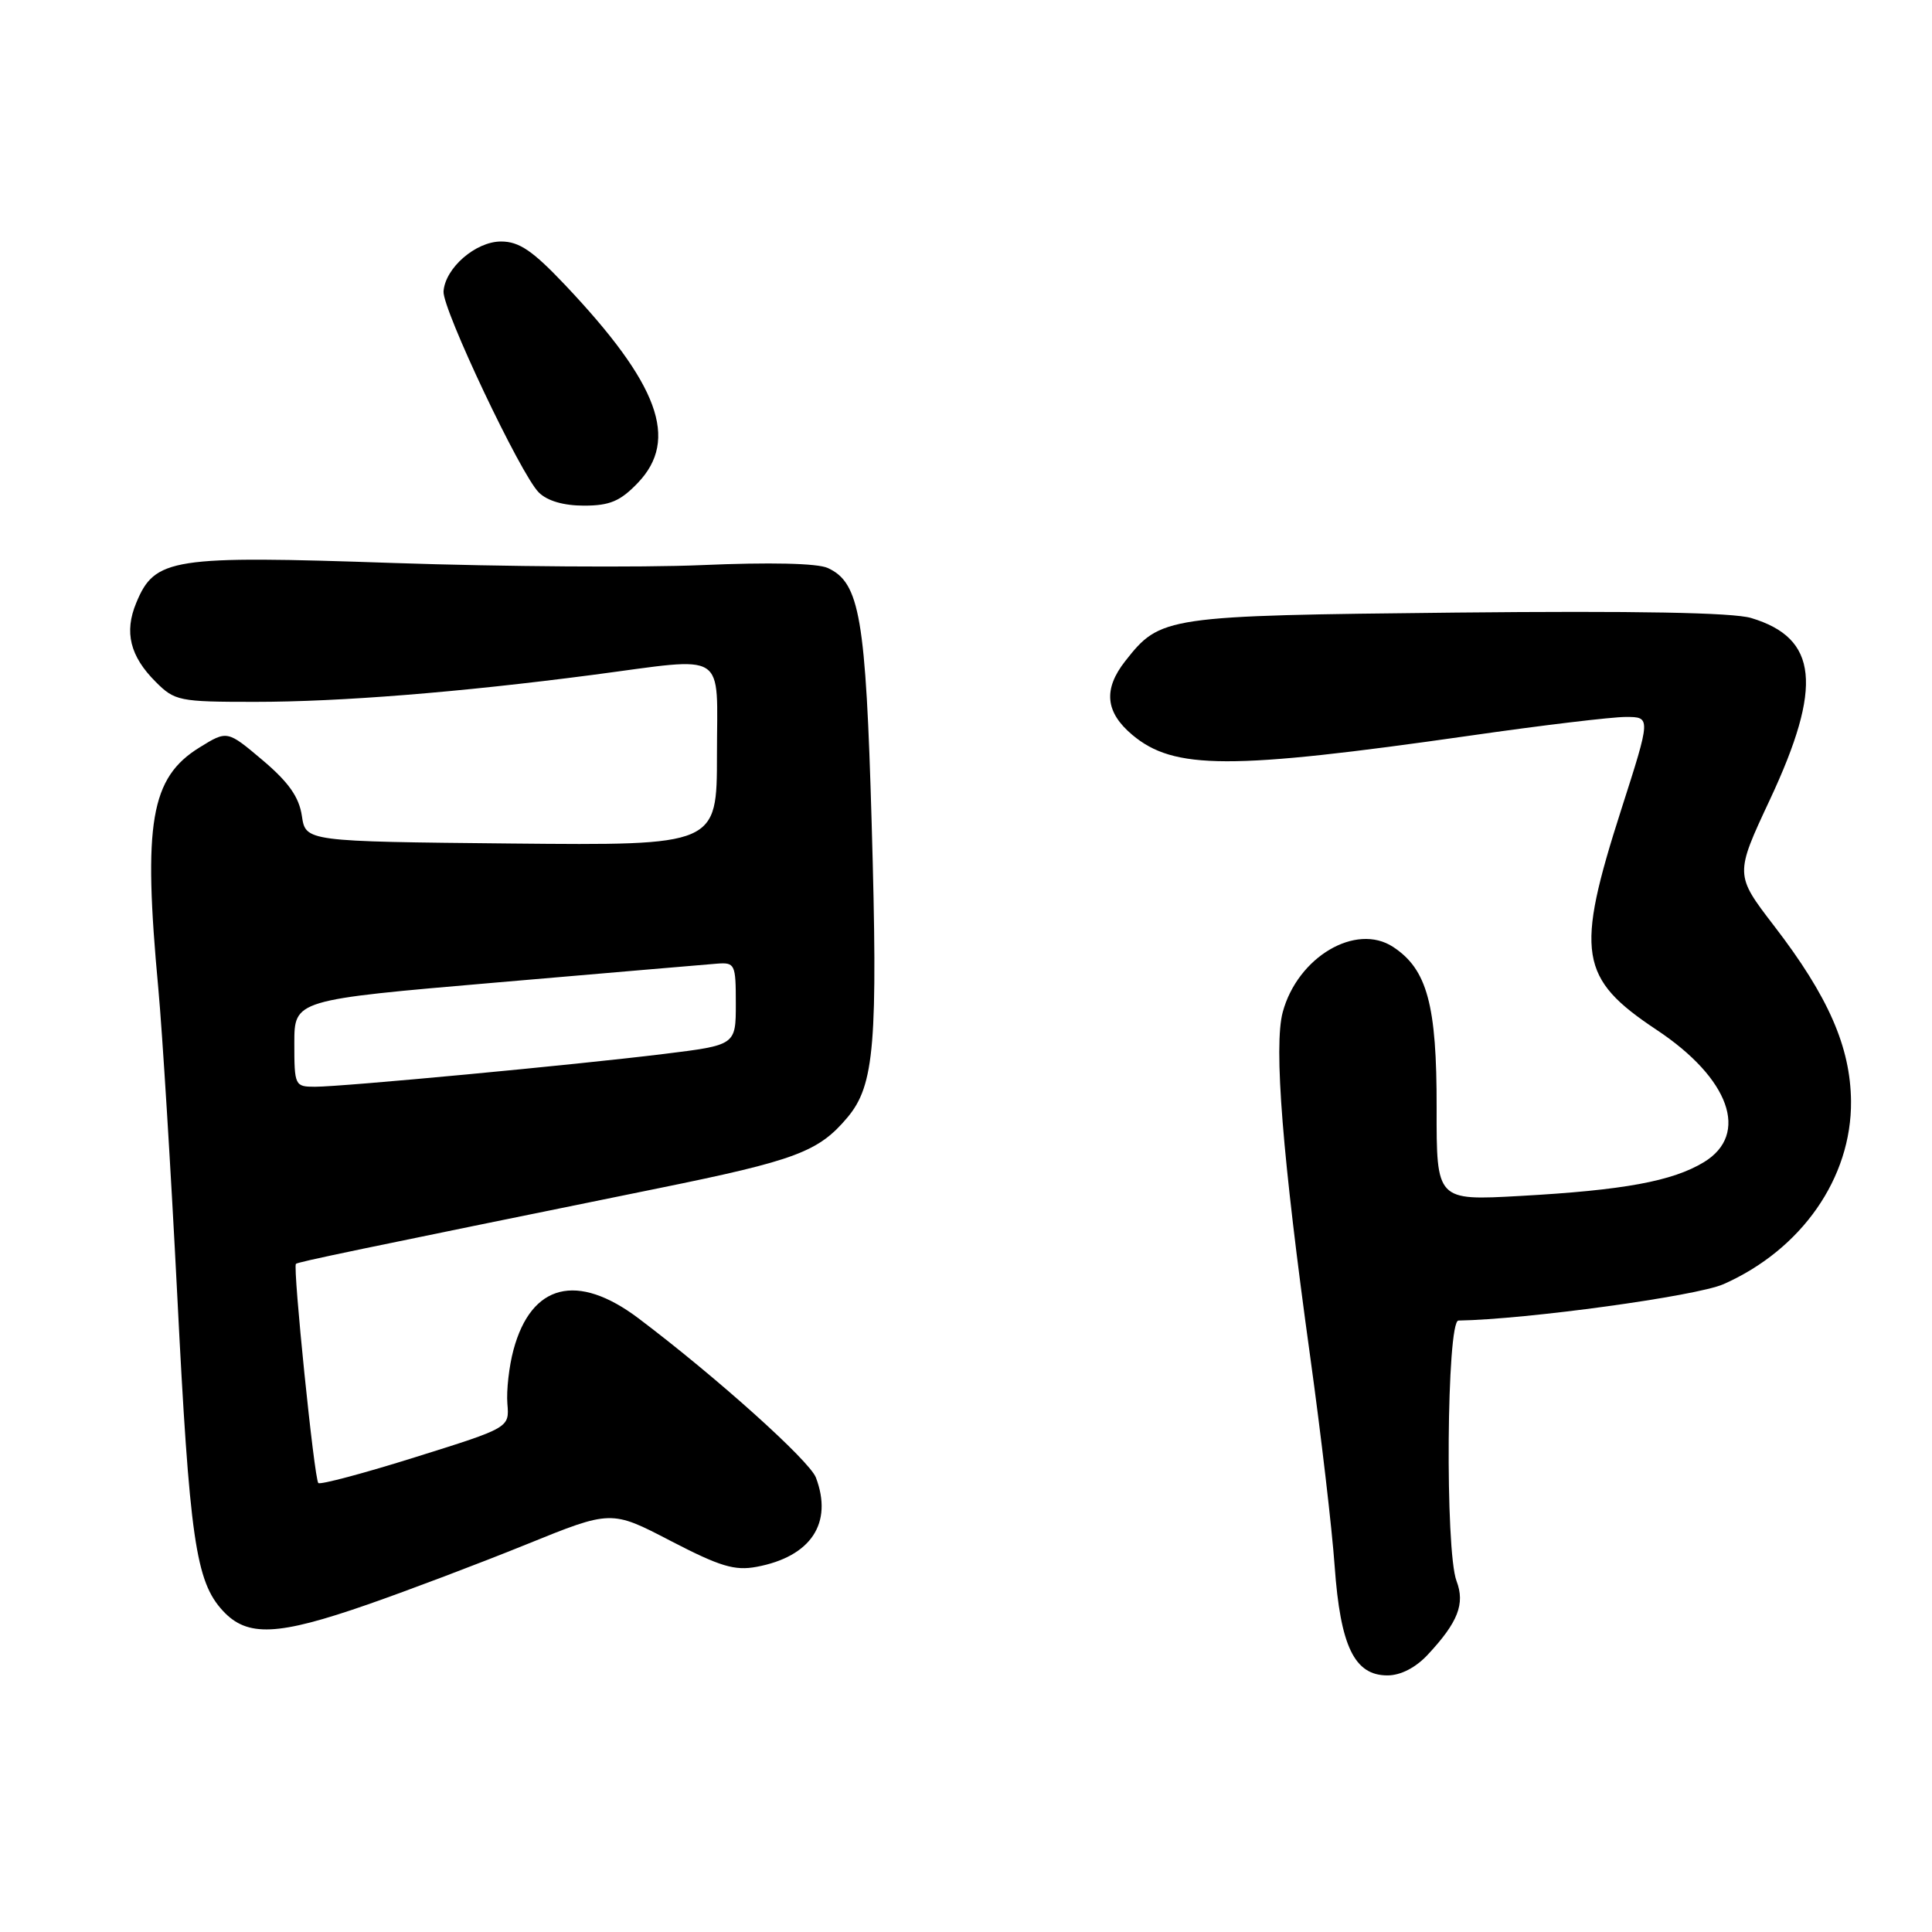 <?xml version="1.0" encoding="UTF-8" standalone="no"?>
<!DOCTYPE svg PUBLIC "-//W3C//DTD SVG 1.1//EN" "http://www.w3.org/Graphics/SVG/1.1/DTD/svg11.dtd" >
<svg xmlns="http://www.w3.org/2000/svg" xmlns:xlink="http://www.w3.org/1999/xlink" version="1.1" viewBox="0 0 256 256">
 <g >
 <path fill="currentColor"
d=" M 189.19 219.25 C 193.19 214.96 194.15 212.52 193.00 209.50 C 191.46 205.46 191.69 175.01 193.25 174.98 C 202.25 174.83 224.81 171.74 228.37 170.16 C 238.73 165.58 245.36 156.07 245.27 145.92 C 245.20 138.73 242.26 132.02 235.09 122.70 C 229.87 115.90 229.87 115.90 234.53 105.94 C 241.56 90.91 240.90 84.55 232.04 81.89 C 229.61 81.16 216.68 80.93 192.95 81.17 C 154.27 81.58 153.78 81.65 149.09 87.61 C 146.17 91.33 146.46 94.37 150.03 97.37 C 155.55 102.01 162.94 102.03 194.76 97.48 C 204.28 96.11 213.57 95.00 215.41 95.00 C 218.76 95.00 218.76 95.00 214.83 107.25 C 208.71 126.34 209.24 129.64 219.51 136.46 C 229.20 142.89 231.85 150.30 225.78 153.99 C 221.61 156.52 215.15 157.71 201.42 158.47 C 190.34 159.09 190.34 159.09 190.36 146.79 C 190.39 133.16 189.11 128.43 184.59 125.47 C 179.66 122.24 171.94 126.81 169.97 134.11 C 168.76 138.60 169.93 153.24 173.61 179.78 C 175.04 190.08 176.50 202.57 176.85 207.54 C 177.61 218.15 179.47 222.00 183.84 222.00 C 185.59 222.00 187.58 220.98 189.19 219.25 Z  M 48.73 212.60 C 54.10 210.73 63.56 207.15 69.75 204.64 C 80.99 200.08 80.99 200.08 88.87 204.18 C 95.41 207.57 97.35 208.16 100.27 207.61 C 107.46 206.26 110.40 201.82 108.11 195.78 C 107.25 193.54 94.95 182.49 84.61 174.69 C 76.49 168.57 70.40 170.10 68.04 178.86 C 67.45 181.04 67.09 184.26 67.23 186.00 C 67.50 189.18 67.50 189.18 55.07 193.07 C 48.23 195.22 42.43 196.76 42.18 196.51 C 41.64 195.98 38.78 167.88 39.21 167.47 C 39.48 167.21 46.83 165.68 87.26 157.45 C 105.45 153.75 108.46 152.62 112.28 148.08 C 115.89 143.79 116.34 138.31 115.50 109.08 C 114.72 81.82 113.93 77.20 109.68 75.26 C 108.30 74.63 101.98 74.49 92.98 74.88 C 85.02 75.22 66.66 75.09 52.18 74.60 C 22.73 73.59 20.51 73.93 18.05 79.89 C 16.44 83.76 17.23 86.95 20.62 90.34 C 23.15 92.88 23.74 93.00 33.77 93.00 C 45.05 93.00 60.84 91.74 78.50 89.43 C 96.65 87.05 95.00 85.99 95.00 100.02 C 95.00 112.03 95.00 112.03 67.75 111.77 C 40.50 111.50 40.50 111.50 40.00 108.11 C 39.63 105.62 38.25 103.65 34.81 100.74 C 30.11 96.77 30.11 96.77 26.44 99.04 C 19.95 103.05 18.93 109.01 20.98 131.00 C 21.51 136.78 22.64 155.00 23.48 171.50 C 25.12 203.99 25.93 209.55 29.54 213.45 C 32.77 216.94 36.78 216.76 48.73 212.60 Z  M 84.51 63.99 C 90.01 58.25 87.31 50.90 74.87 37.75 C 70.57 33.21 68.79 32.00 66.39 32.00 C 63.02 32.00 58.98 35.52 58.77 38.62 C 58.62 40.96 68.99 62.87 71.39 65.25 C 72.51 66.37 74.68 67.00 77.38 67.00 C 80.80 67.00 82.19 66.41 84.51 63.99 Z  M 39.00 138.24 C 39.00 132.49 39.00 132.49 65.75 130.19 C 80.46 128.92 93.62 127.80 95.00 127.69 C 97.39 127.51 97.50 127.75 97.50 132.99 C 97.50 138.48 97.50 138.48 88.00 139.65 C 76.14 141.11 45.41 144.00 41.74 144.00 C 39.07 144.00 39.00 143.85 39.00 138.24 Z "/>
</g>
</svg>